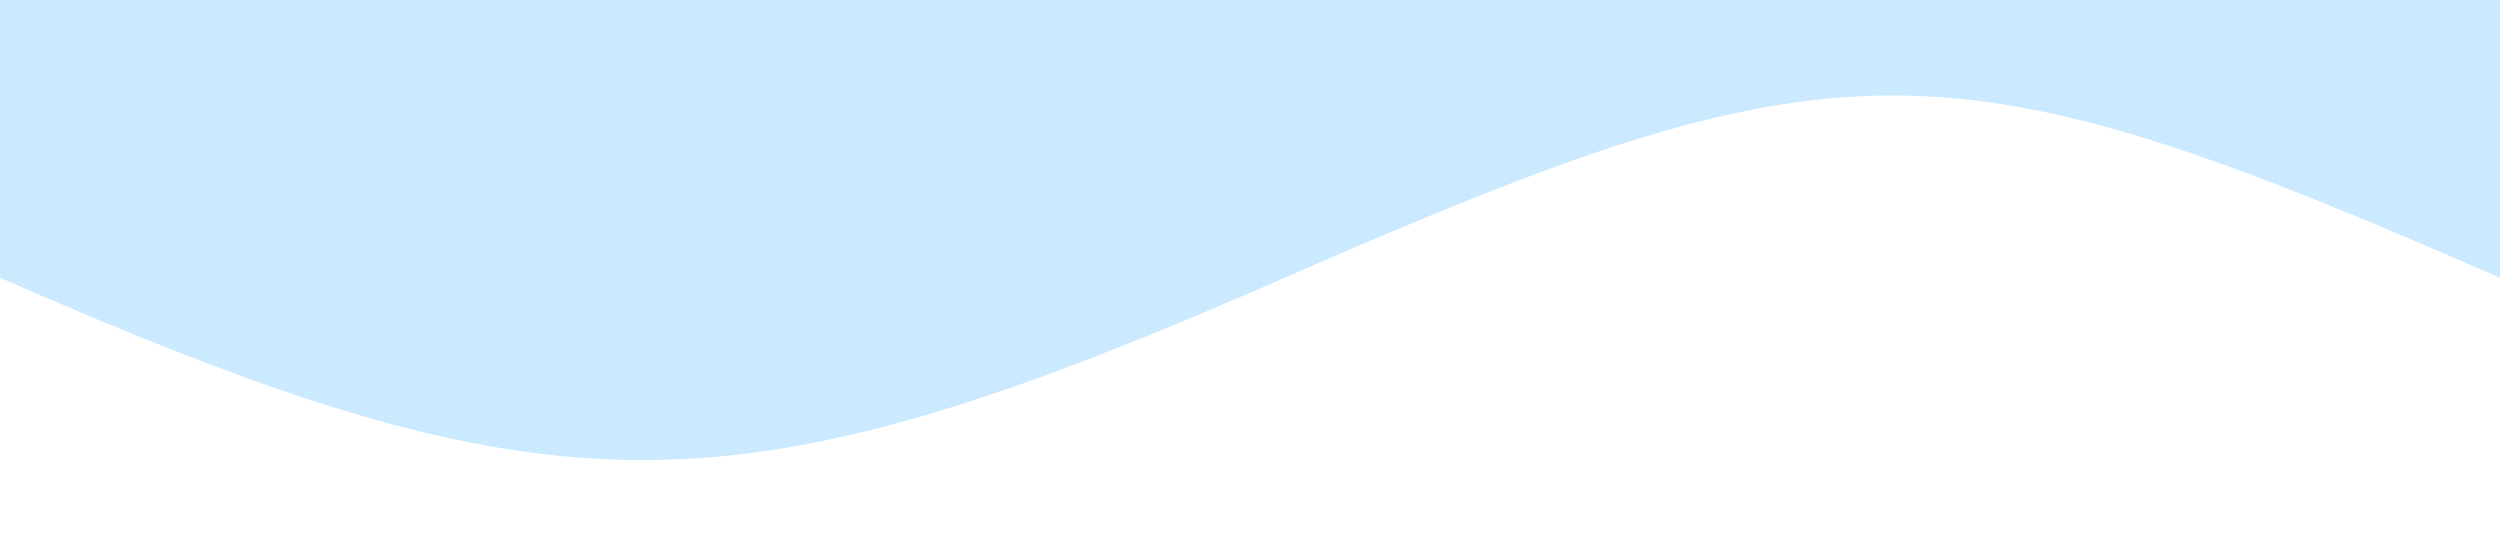 <svg
  viewbox="0 0 1440 320"
  width="1440" height="320" 
  xmlns="http://www.w3.org/2000/svg">
  <defs>
    <style type="text/css">
      .wave {
        animation: wave 8s linear infinite;
      }
      @keyframes wave {
        0% {
          transform: translateX(0%);
        }
        100% {
          transform: translateX(100%);
        }
      }
    </style>
    <path
      fill="#0099ff" fill-opacity="0.2"
      id='sineWave'
      d="M0,160 C320,300,420,300,740,160 C1060,20,1120,20,1440,160 V0 H0"
    />
  </defs>
  <use class="wave" href="#sineWave"/>
  <use class="wave" x="-100%" href="#sineWave"/>
</svg>